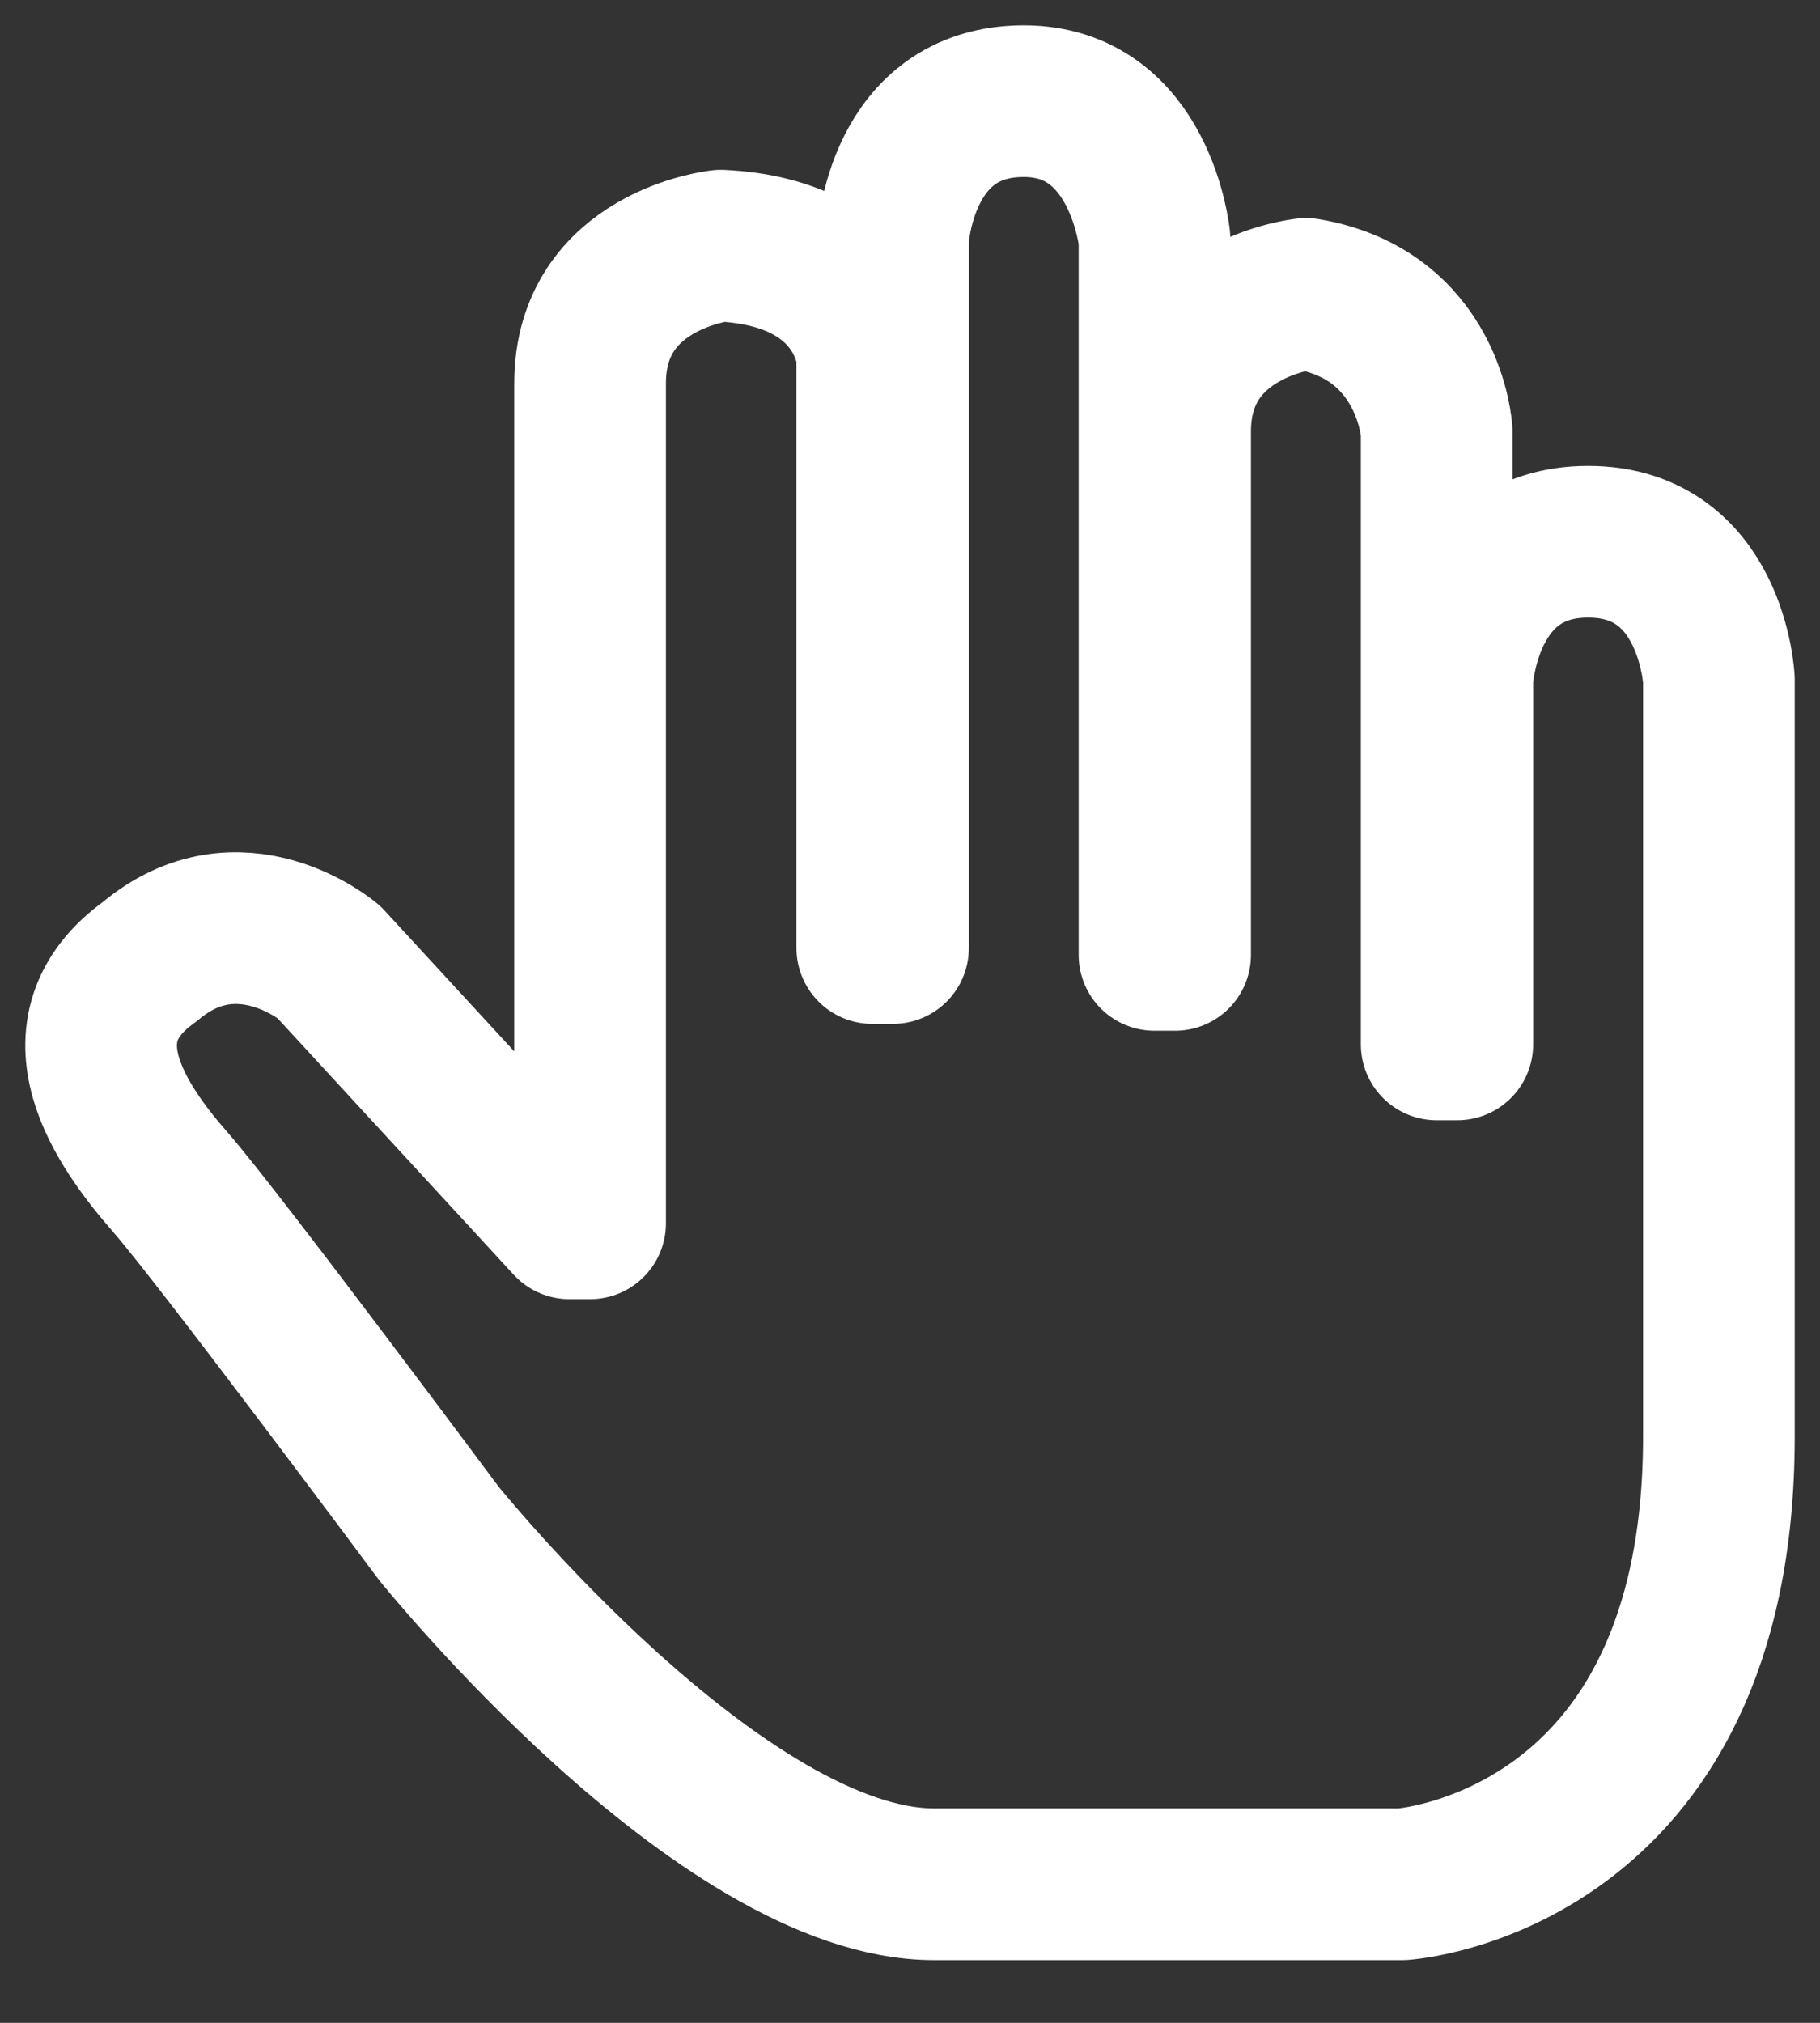 <svg  viewBox="0 0 18 20" fill="none" xmlns="http://www.w3.org/2000/svg">
<rect x="0" y="0" width="18" height="20" fill="#333333" stroke="none"/>
<path d="M5.632 12.095L3.25 9.509C3.25 9.509 2.365 8.76 1.48 9.509C0.527 10.19 1.208 11.143 1.684 11.687C2.161 12.232 4.339 15.159 4.339 15.159C4.339 15.159 7.13 18.63 9.24 18.63H13.869C13.869 18.63 17 18.426 17 14.206V6.718C17 6.718 16.932 5.356 15.707 5.356C14.481 5.356 14.413 6.718 14.413 6.718V10.326H14.209V4.267C14.209 4.267 14.141 3.11 12.916 2.906C12.916 2.906 11.622 3.042 11.622 4.267V9.441H11.418V2.361C11.418 2.361 11.282 1 10.125 1C8.9 1 8.832 2.361 8.832 2.361V9.373H8.627V3.519C8.627 3.519 8.559 2.498 7.13 2.429C7.13 2.429 5.836 2.566 5.836 3.791V12.095H5.632Z" stroke="white" stroke-width="1.5" stroke-miterlimit="10" stroke-linecap="round" stroke-linejoin="round"/>
</svg>
